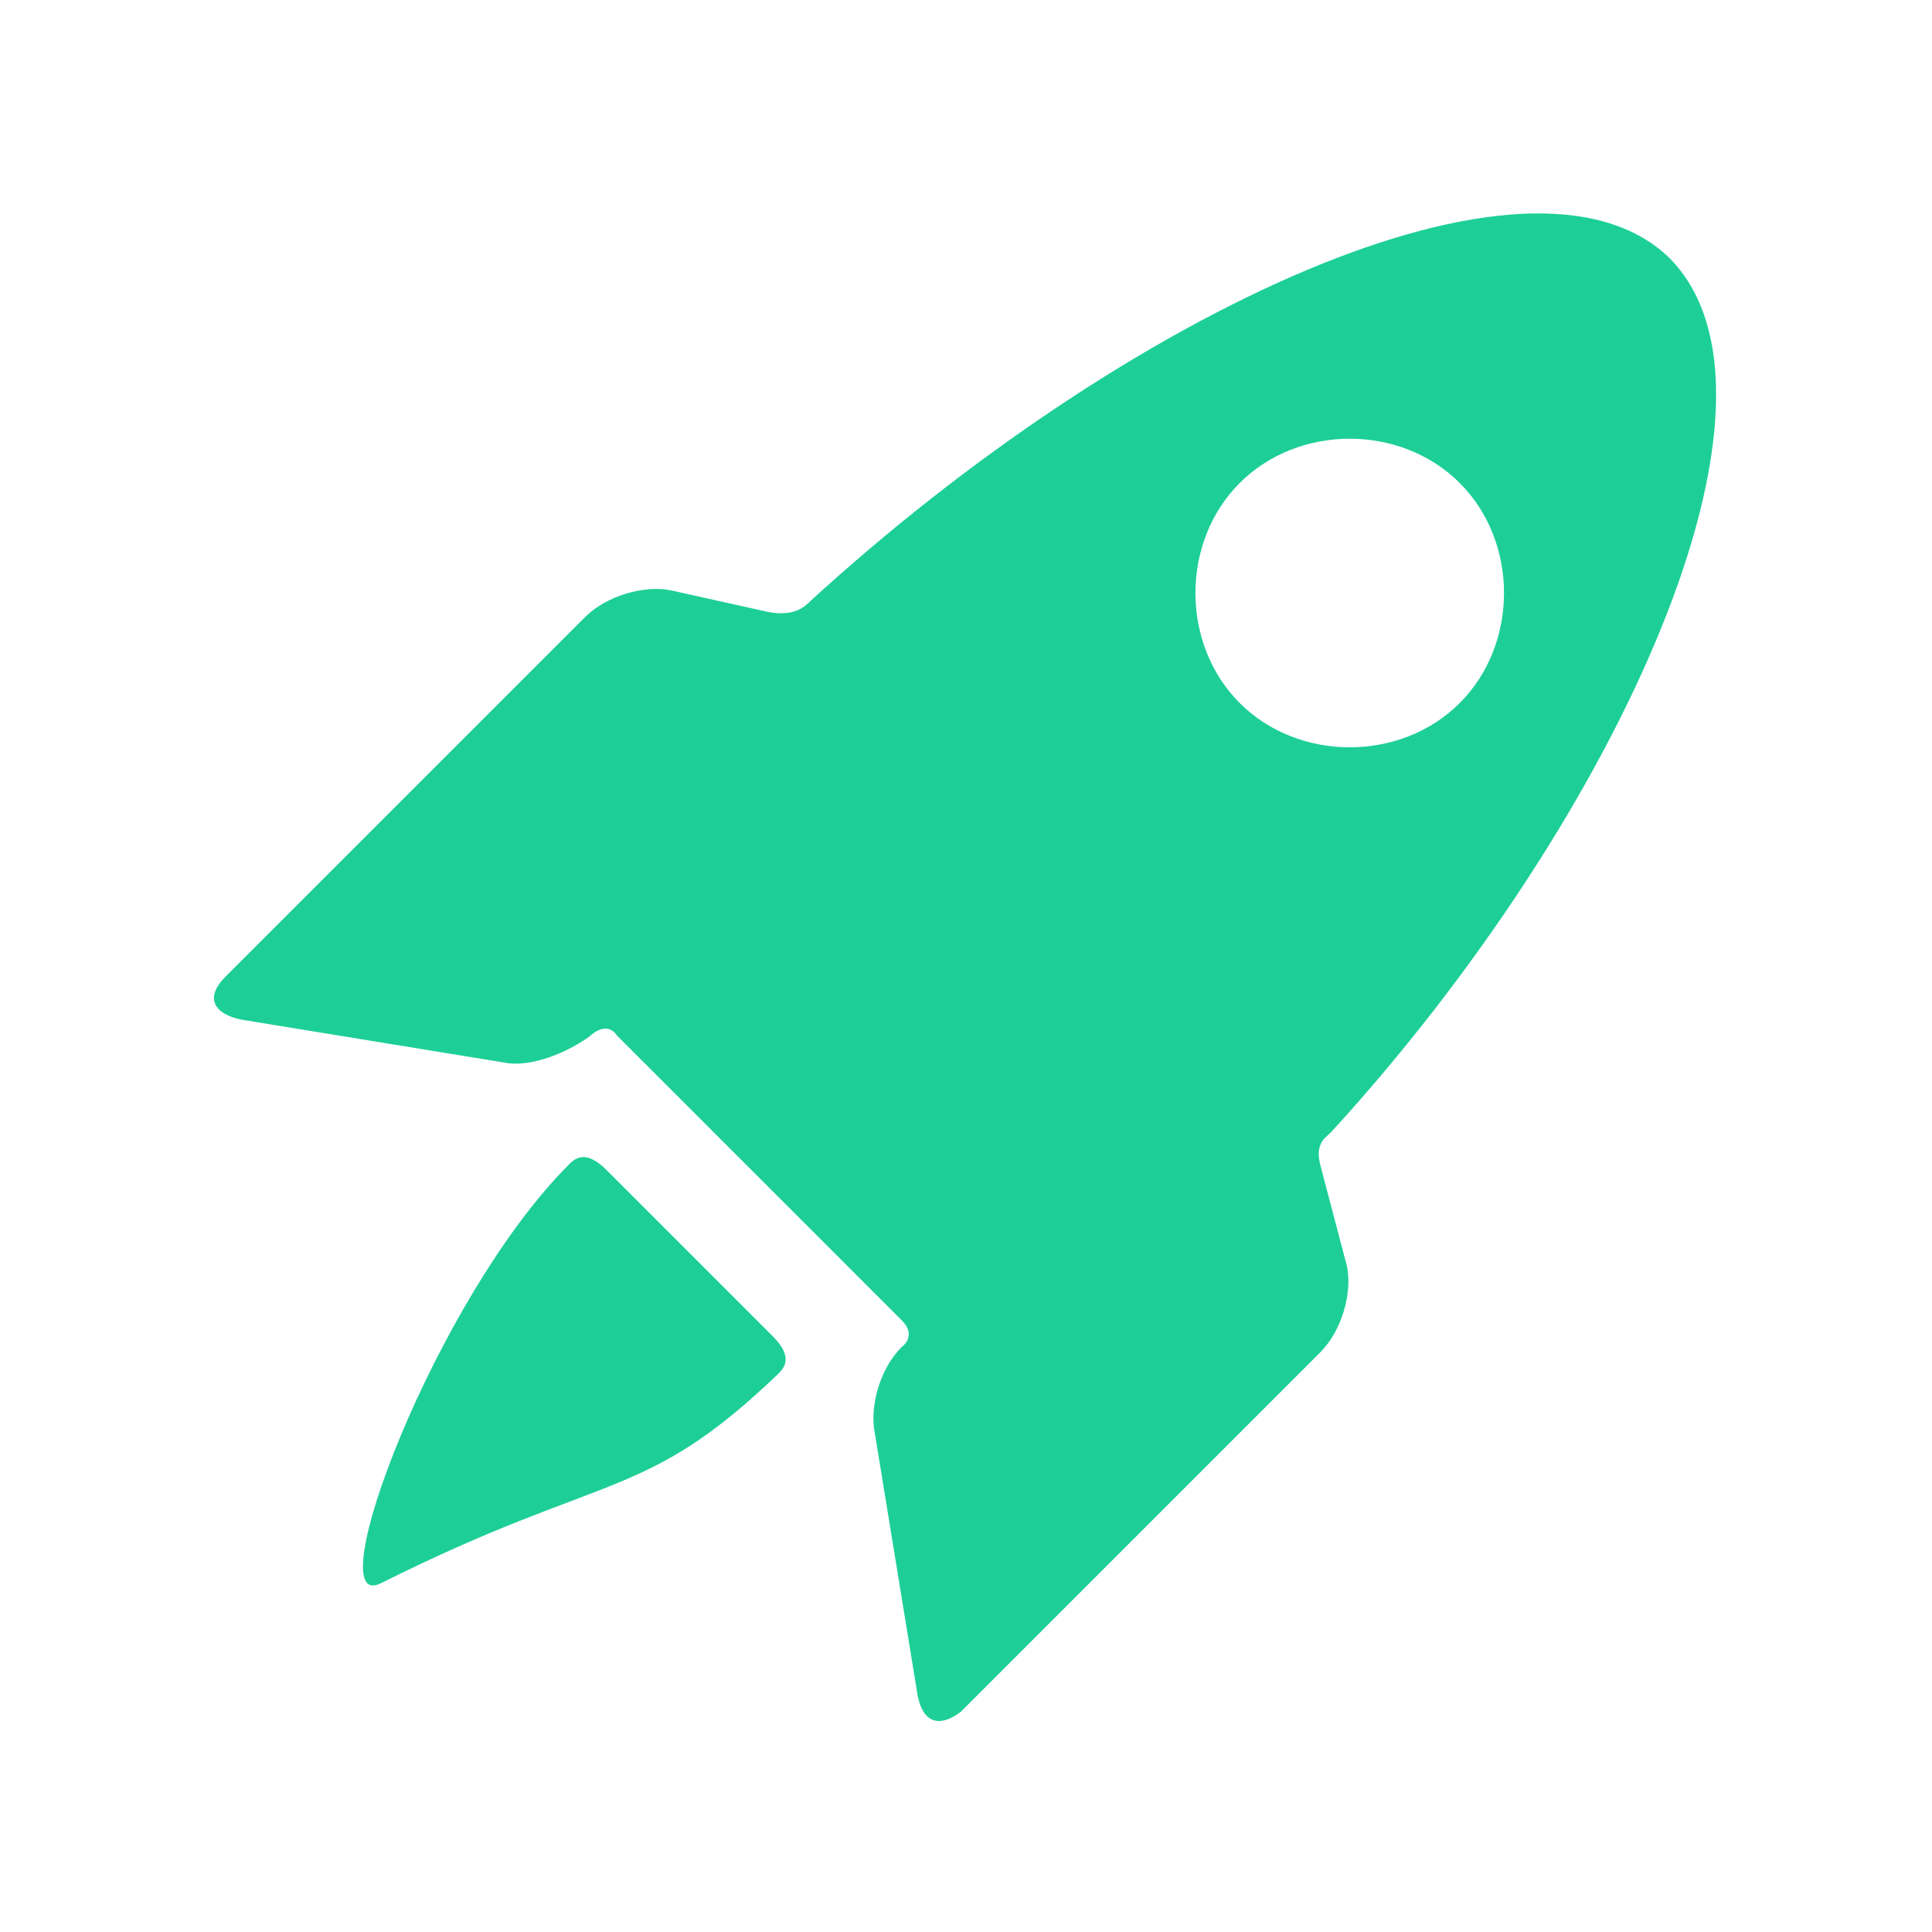 <svg xmlns="http://www.w3.org/2000/svg" viewBox="0 0 36 36" enable-background="new 0 0 36 36"><g fill="#1dcf97"><path d="m11.3 21.8c-.4-.4-.6-.2-.7-.1-2.5 2.5-4.7 8.4-3.5 7.8 4.2-2.1 4.9-1.5 7.4-3.9.1-.1.3-.3-.1-.7l-3.1-3.1"/><path d="m24.6 21.7c-.1-.4.1-.5.2-.6 5.4-5.9 8.9-13.7 6.3-16.3-2.6-2.5-10.1 1-16 6.4-.1.1-.3.3-.8.2l-1.8-.4c-.5-.1-1.2.1-1.6.5l-6.7 6.7c-.4.4-.2.7.3.8l4.9.8c.5.1 1.2-.2 1.6-.5 0 0 .3-.3.5 0 1.4 1.4 4 4 5.3 5.3.3.3 0 .5 0 .5-.4.4-.6 1.1-.5 1.6l.8 4.9c.1.5.4.6.8.3l6.7-6.7c.4-.4.6-1.1.5-1.6l-.5-1.9m-1.5-8.6c-1.1-1.1-1.1-3 0-4.1s3-1.1 4.1 0 1.1 3 0 4.1-3 1.1-4.1 0"/></g></svg>